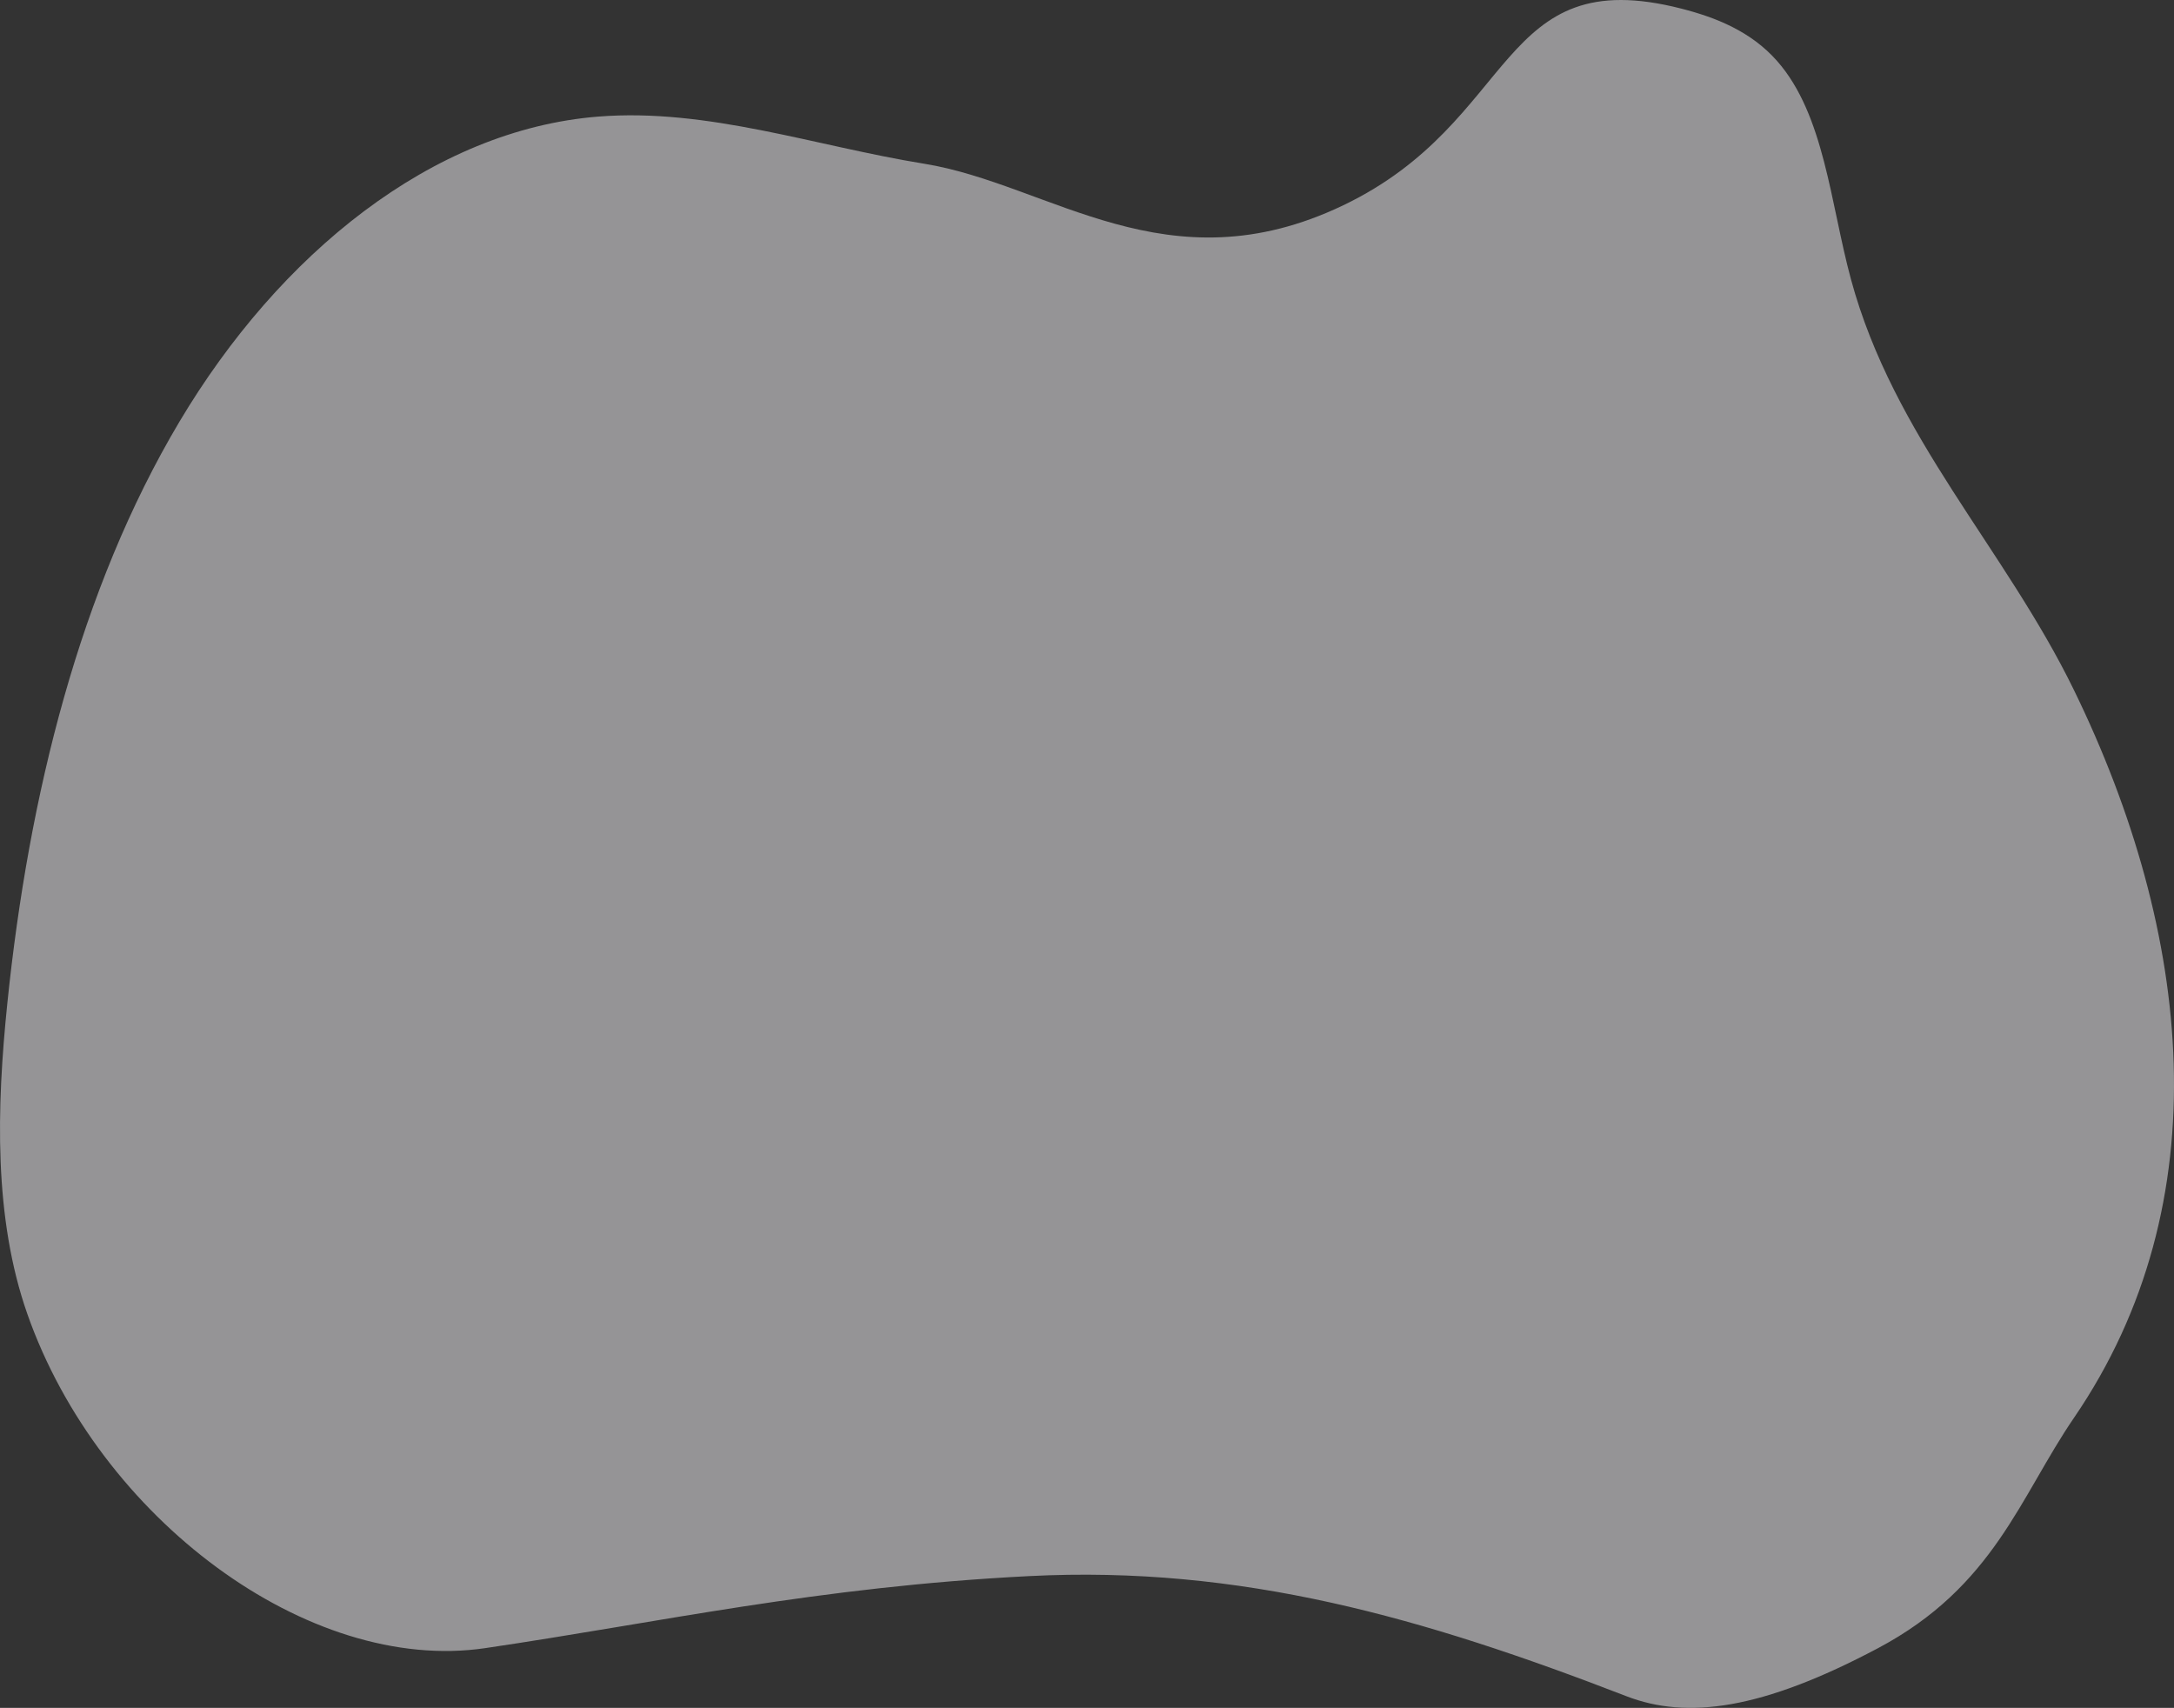<?xml version="1.0" encoding="UTF-8"?>
<svg width="415px" height="326px" viewBox="0 0 415 326" version="1.1" xmlns="http://www.w3.org/2000/svg" xmlns:xlink="http://www.w3.org/1999/xlink">
    <rect x="0" y="0" width="415" height="326" fill="#333333" stroke="none"/>
    <!-- Generator: Sketch 54.1 (76490) - https://sketchapp.com -->
    <title>Fill 1</title>
    <desc>Created with Sketch.</desc>
    <g id="Page-1" stroke="none" stroke-width="1" fill="none" fill-rule="evenodd" opacity="0.498">
        <g id="LANDING-V3" transform="translate(-944, -887)" fill="#F6F5F9">
            <g id="Blob-3" transform="translate(944, 887)">
                <path d="M256.429,39.179 C222.829,55.286 200.446,35.135 176.396,31.248 C155.657,27.895 135.084,20.594 114.216,22.253 C82.475,24.775 53.293,48.522 34.254,80.493 C15.215,112.465 5.474,151.92 1.4,191.505 C-0.652,211.435 -1.234,232.448 5.228,250.835 C18.932,289.826 58.889,319.573 92.615,314.598 C126.339,309.624 155.886,302.92 196.398,300.85 C236.91,298.781 271.707,308.782 310.454,323.768 C322.061,328.258 336.377,326.349 358.512,314.598 C380.648,302.847 385.574,285.741 395.918,270.618 C424.088,229.433 418.479,178.061 395.918,131.753 C382.707,104.632 361.483,83.397 353.331,53.301 C349.405,38.809 348.272,21.883 339.219,11.626 C334.235,5.98 327.555,3.335 320.976,1.649 C285.606,-7.41 290.028,23.072 256.429,39.179 Z" id="Fill-1"></path>
            </g>
        </g>
    </g>
</svg>